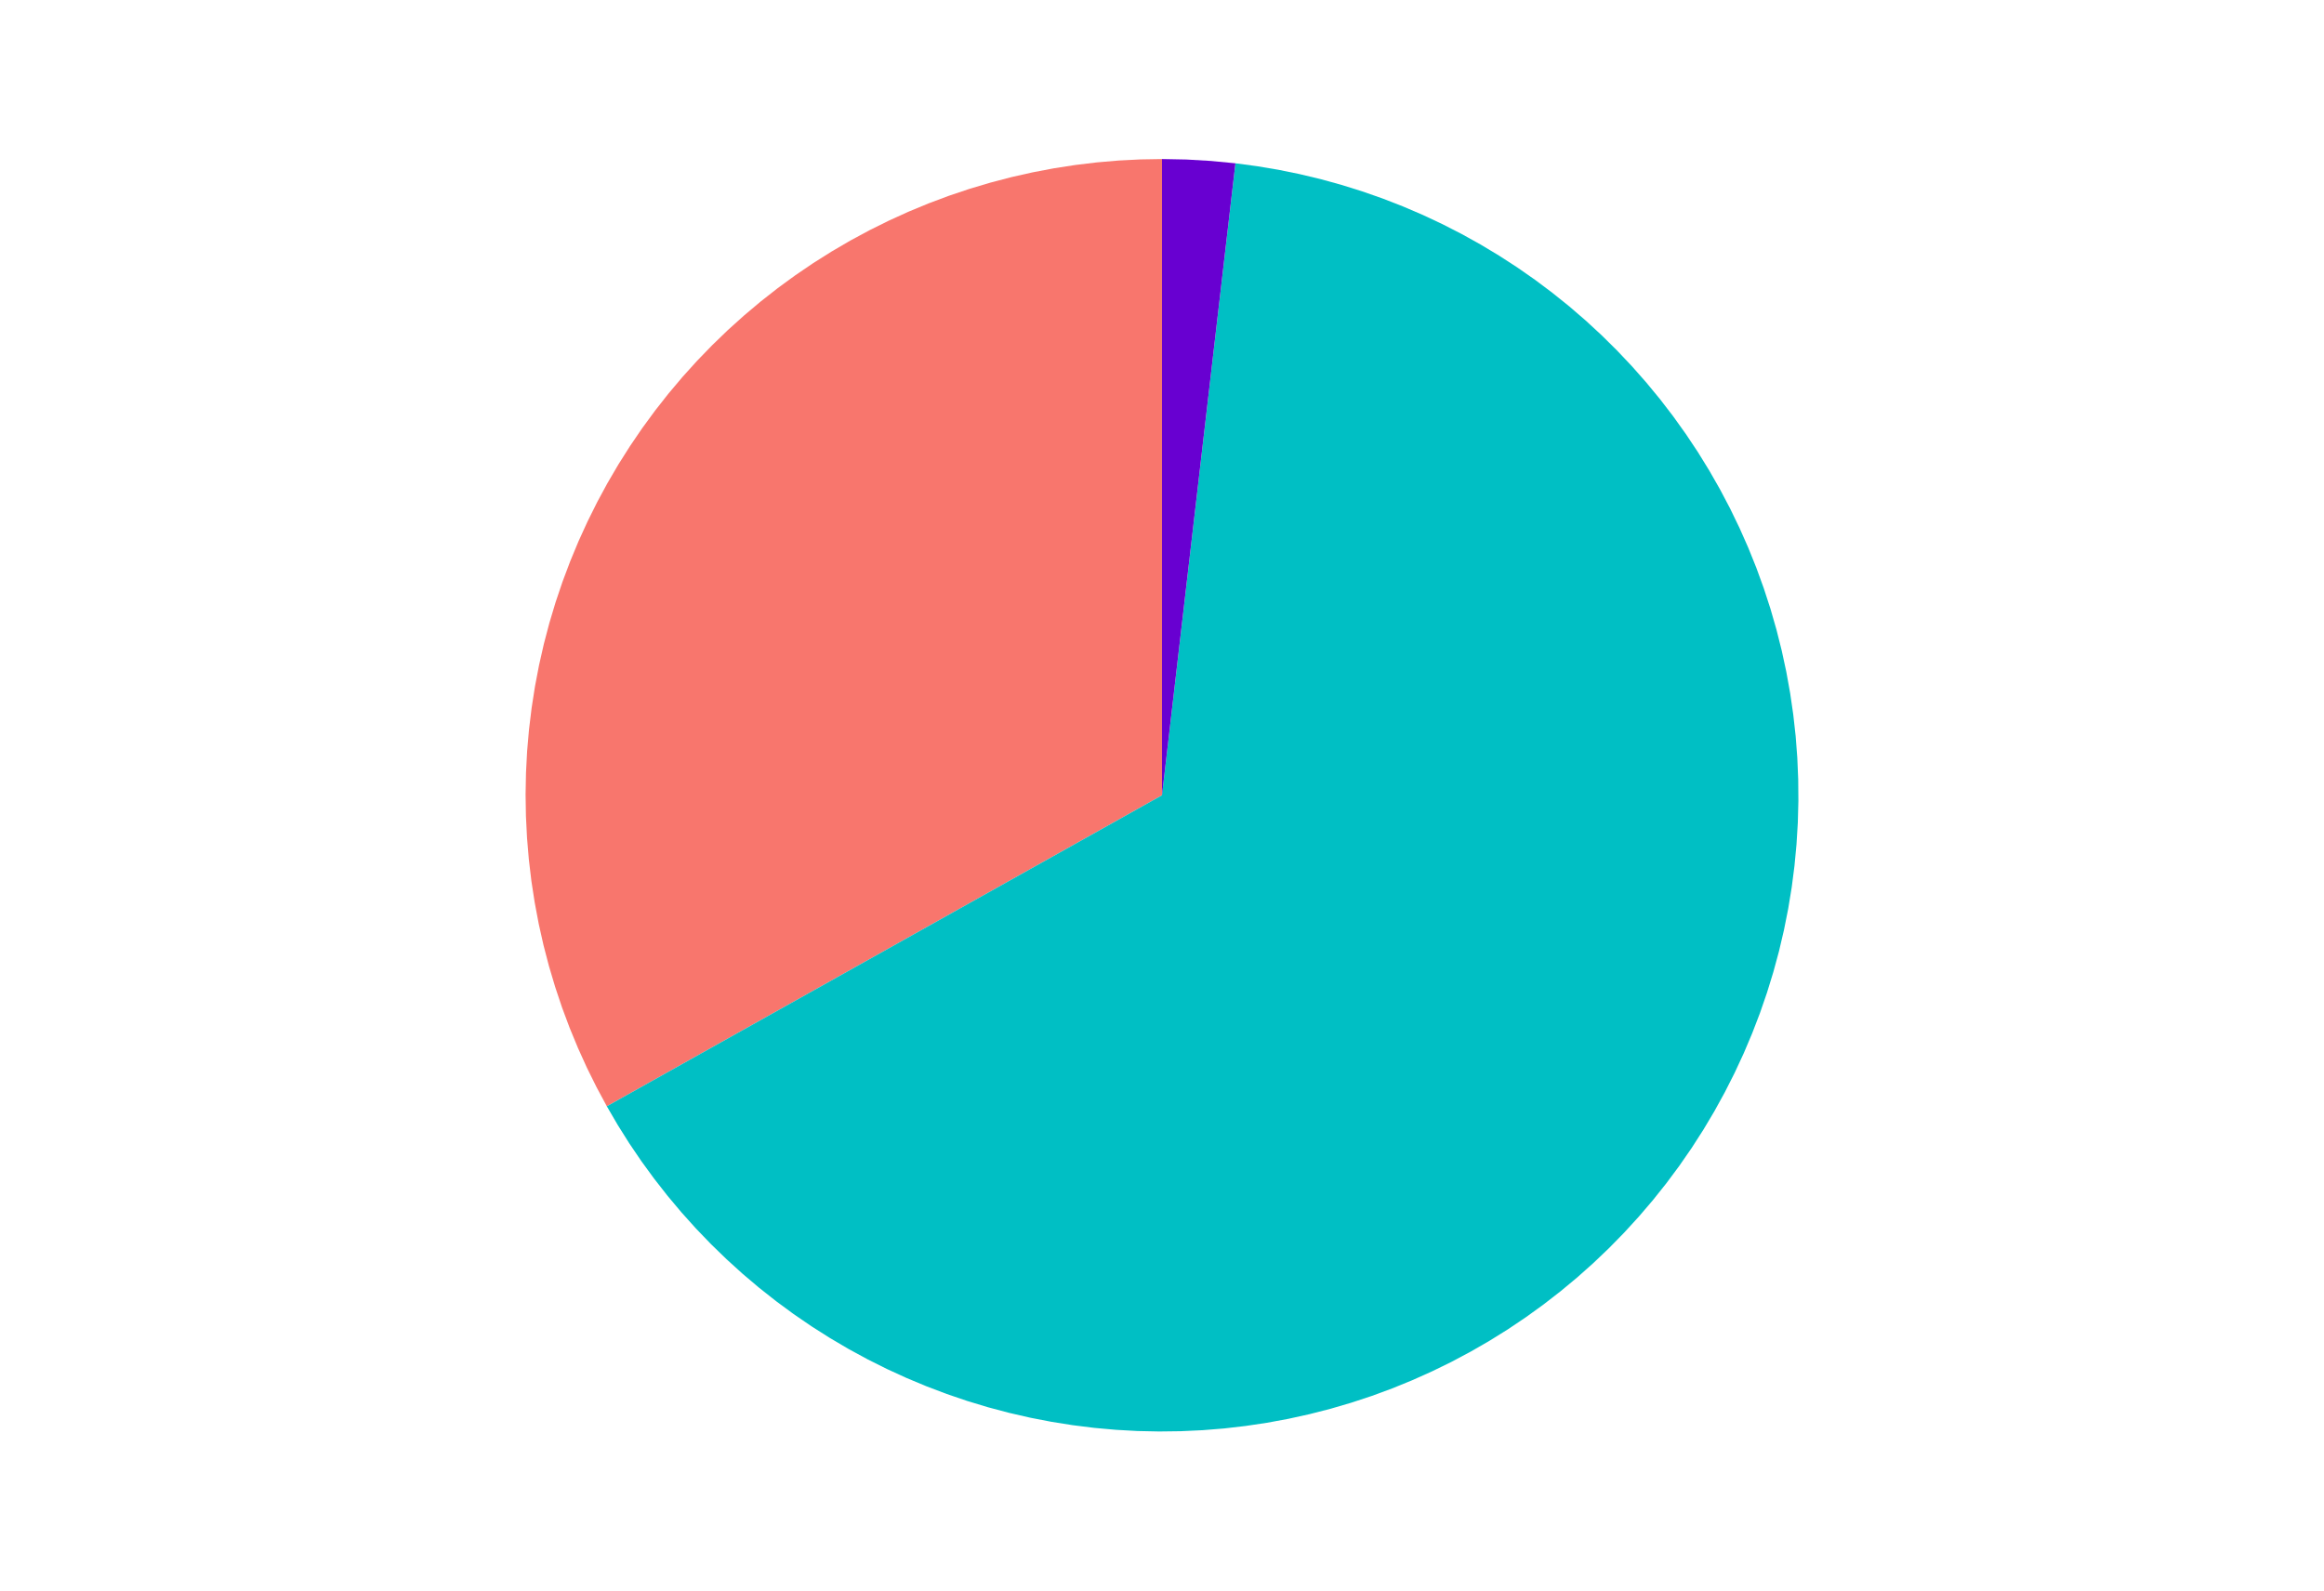 <?xml version="1.0" encoding="UTF-8"?>
<svg xmlns="http://www.w3.org/2000/svg" xmlns:xlink="http://www.w3.org/1999/xlink" width="539pt" height="369pt" viewBox="0 0 539 369" version="1.1">
<g id="surface4622">
<rect x="0" y="0" width="539" height="369" style="fill:rgb(100%,100%,100%);fill-opacity:1;stroke:none;"/>
<path style=" stroke:none;fill-rule:nonzero;fill:rgb(97.255%,46.275%,42.745%);fill-opacity:1;" d="M 269.5 184.5 L 269.5 36.898 L 264.465 36.984 L 259.434 37.242 L 254.418 37.672 L 249.414 38.273 L 244.438 39.043 L 239.492 39.984 L 234.578 41.09 L 229.707 42.367 L 224.879 43.805 L 220.105 45.41 L 215.387 47.176 L 210.734 49.102 L 206.148 51.188 L 201.637 53.426 L 197.207 55.816 L 192.859 58.359 L 188.598 61.047 L 184.434 63.879 L 180.367 66.852 L 176.406 69.961 L 172.555 73.203 L 168.812 76.574 L 165.188 80.074 L 161.688 83.691 L 158.309 87.43 L 155.062 91.281 L 151.949 95.238 L 148.973 99.301 L 146.137 103.461 L 143.441 107.719 L 140.898 112.062 L 138.5 116.492 L 136.258 121.004 L 134.168 125.586 L 132.238 130.238 L 130.465 134.953 L 128.855 139.723 L 127.41 144.547 L 126.129 149.418 L 125.016 154.332 L 124.07 159.277 L 123.297 164.254 L 122.691 169.254 L 122.254 174.273 L 121.992 179.301 L 121.898 184.336 L 121.98 189.371 L 122.234 194.402 L 122.656 199.422 L 123.25 204.422 L 124.016 209.402 L 124.949 214.348 L 126.051 219.266 L 127.32 224.137 L 128.758 228.965 L 130.355 233.742 L 132.117 238.461 L 134.039 243.113 L 136.117 247.703 L 138.352 252.215 L 140.738 256.652 L 145.176 254.164 L 154.059 249.188 L 158.496 246.699 L 167.379 241.723 L 171.816 239.234 L 180.699 234.258 L 185.137 231.773 L 194.02 226.797 L 198.457 224.309 L 207.34 219.332 L 211.777 216.844 L 220.66 211.867 L 225.098 209.379 L 233.98 204.402 L 238.418 201.914 L 242.859 199.43 L 247.301 196.941 L 251.738 194.453 L 260.621 189.477 L 265.059 186.988 Z M 269.5 184.5 "/>
<path style=" stroke:none;fill-rule:nonzero;fill:rgb(0%,74.902%,76.863%);fill-opacity:1;" d="M 269.5 184.5 L 265.059 186.988 L 260.621 189.477 L 251.738 194.453 L 247.301 196.941 L 242.859 199.43 L 238.418 201.914 L 233.98 204.402 L 225.098 209.379 L 220.66 211.867 L 211.777 216.844 L 207.34 219.332 L 198.457 224.309 L 194.02 226.797 L 185.137 231.773 L 180.699 234.258 L 171.816 239.234 L 167.379 241.723 L 158.496 246.699 L 154.059 249.188 L 145.176 254.164 L 140.738 256.652 L 143.27 260.992 L 145.945 265.246 L 148.766 269.406 L 151.727 273.465 L 154.824 277.426 L 158.055 281.273 L 161.414 285.012 L 164.898 288.633 L 168.504 292.133 L 172.227 295.512 L 176.062 298.758 L 180.004 301.871 L 184.051 304.852 L 188.199 307.691 L 192.441 310.387 L 196.77 312.938 L 201.184 315.34 L 205.68 317.59 L 210.246 319.684 L 214.883 321.621 L 219.582 323.402 L 224.34 325.023 L 229.148 326.477 L 234.008 327.77 L 238.906 328.895 L 243.84 329.852 L 248.801 330.641 L 253.789 331.262 L 258.793 331.711 L 263.812 331.992 L 268.836 332.098 L 273.863 332.035 L 278.883 331.801 L 283.891 331.398 L 288.883 330.82 L 293.852 330.078 L 298.797 329.164 L 303.703 328.082 L 308.57 326.836 L 313.395 325.422 L 318.168 323.848 L 322.883 322.109 L 327.535 320.211 L 332.121 318.156 L 336.637 315.949 L 341.07 313.586 L 345.426 311.074 L 349.691 308.418 L 353.863 305.613 L 357.938 302.672 L 361.906 299.594 L 365.773 296.383 L 369.527 293.039 L 373.164 289.57 L 376.68 285.98 L 380.07 282.273 L 383.336 278.453 L 386.469 274.523 L 389.465 270.488 L 392.324 266.355 L 395.039 262.125 L 397.609 257.809 L 400.031 253.402 L 402.301 248.918 L 404.418 244.359 L 406.375 239.734 L 408.176 235.043 L 409.816 230.293 L 411.293 225.488 L 412.609 220.637 L 413.754 215.742 L 414.734 210.816 L 415.547 205.855 L 416.188 200.871 L 416.66 195.867 L 416.965 190.852 L 417.094 185.828 L 417.055 180.801 L 416.844 175.781 L 416.461 170.77 L 415.906 165.773 L 415.184 160.801 L 414.293 155.855 L 413.234 150.941 L 412.008 146.07 L 410.617 141.238 L 409.062 136.461 L 407.348 131.738 L 405.473 127.074 L 403.438 122.48 L 401.25 117.957 L 398.906 113.508 L 396.414 109.145 L 393.777 104.867 L 390.992 100.684 L 388.07 96.598 L 385.008 92.609 L 381.812 88.73 L 378.488 84.965 L 375.035 81.312 L 371.461 77.777 L 367.77 74.367 L 363.965 71.086 L 360.047 67.938 L 356.027 64.922 L 351.906 62.047 L 347.688 59.312 L 343.383 56.723 L 338.988 54.281 L 334.516 51.992 L 329.969 49.855 L 325.348 47.875 L 320.664 46.051 L 315.922 44.391 L 311.125 42.891 L 306.281 41.555 L 301.391 40.387 L 296.469 39.383 L 291.512 38.551 L 286.531 37.887 L 285.945 42.941 L 285.355 47.996 L 284.77 53.055 L 284.18 58.109 L 283.008 68.219 L 282.418 73.277 L 281.246 83.387 L 280.656 88.441 L 280.07 93.5 L 279.484 98.555 L 278.895 103.609 L 278.309 108.664 L 277.723 113.723 L 277.133 118.777 L 275.961 128.887 L 275.371 133.945 L 274.199 144.055 L 273.609 149.109 L 273.023 154.168 L 272.438 159.223 L 271.848 164.277 L 271.262 169.332 L 270.676 174.391 L 270.086 179.445 Z M 269.5 184.5 "/>
<path style=" stroke:none;fill-rule:nonzero;fill:rgb(40.784%,0%,81.961%);fill-opacity:1;" d="M 269.5 184.5 L 270.086 179.445 L 270.676 174.391 L 271.262 169.332 L 271.848 164.277 L 272.438 159.223 L 273.023 154.168 L 273.609 149.109 L 274.199 144.055 L 275.371 133.945 L 275.961 128.887 L 277.133 118.777 L 277.723 113.723 L 278.309 108.664 L 278.895 103.609 L 279.484 98.555 L 280.07 93.5 L 280.656 88.441 L 281.246 83.387 L 282.418 73.277 L 283.008 68.219 L 284.18 58.109 L 284.77 53.055 L 285.355 47.996 L 285.945 42.941 L 286.531 37.887 L 280.867 37.34 L 275.188 37.008 L 269.5 36.898 Z M 269.5 184.5 "/>
</g>
</svg>
